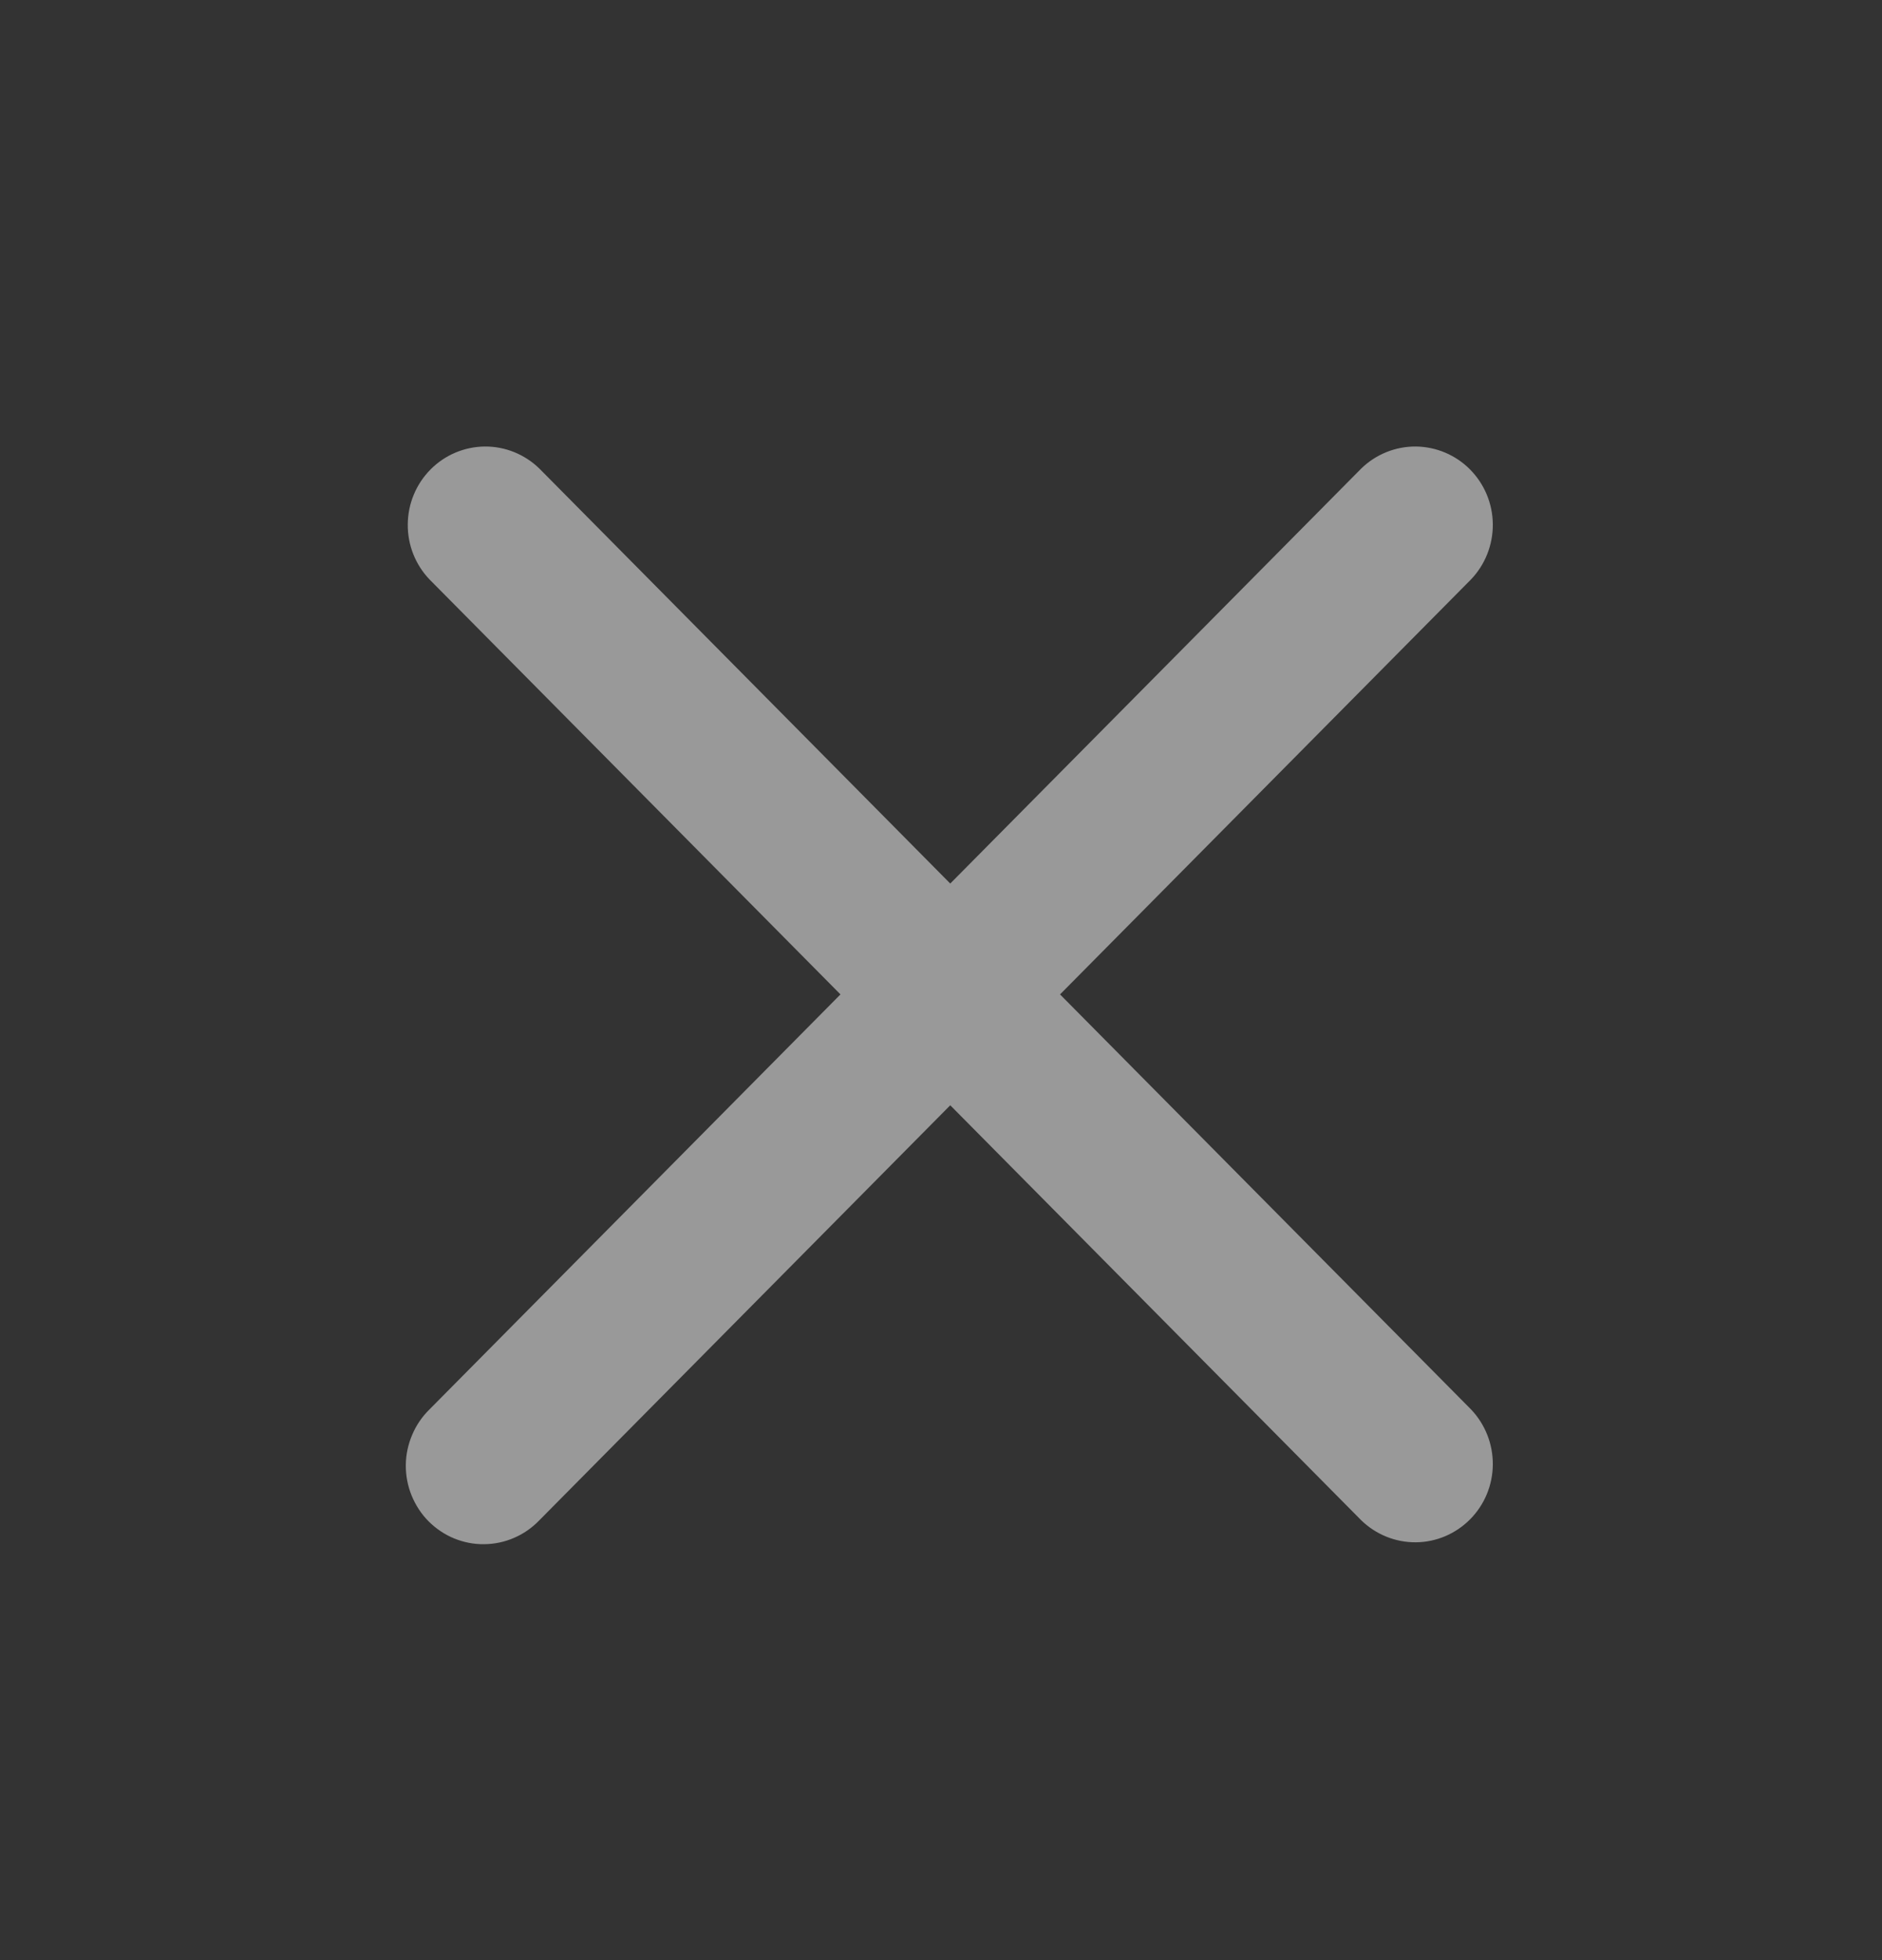 <svg width="24" height="25" viewBox="0 0 24 25" fill="none" xmlns="http://www.w3.org/2000/svg">
<rect x="0" y="0" width="24" height="25" fill="#333333" stroke="none"/>
<path fill-rule="evenodd" clip-rule="evenodd" d="M6.878 5.976C6.691 5.794 6.441 5.693 6.181 5.695C5.921 5.698 5.673 5.803 5.49 5.988C5.306 6.174 5.202 6.425 5.2 6.687C5.197 6.949 5.297 7.202 5.477 7.39L10.718 12.683L5.477 17.976C5.383 18.068 5.307 18.179 5.256 18.301C5.204 18.423 5.176 18.554 5.175 18.687C5.174 18.82 5.199 18.951 5.249 19.074C5.299 19.197 5.372 19.309 5.465 19.403C5.558 19.496 5.669 19.571 5.79 19.621C5.912 19.671 6.042 19.697 6.174 19.695C6.305 19.694 6.435 19.667 6.556 19.614C6.677 19.562 6.786 19.486 6.878 19.39L12.118 14.097L17.359 19.39C17.546 19.572 17.796 19.673 18.056 19.671C18.315 19.669 18.564 19.563 18.747 19.378C18.931 19.193 19.035 18.942 19.037 18.68C19.039 18.417 18.939 18.165 18.759 17.976L13.518 12.683L18.759 7.39C18.939 7.202 19.039 6.949 19.037 6.687C19.035 6.425 18.931 6.174 18.747 5.988C18.564 5.803 18.315 5.698 18.056 5.695C17.796 5.693 17.546 5.794 17.359 5.976L12.118 11.269L6.878 5.976Z" fill="white" fill-opacity="0.5"/>
</svg>
